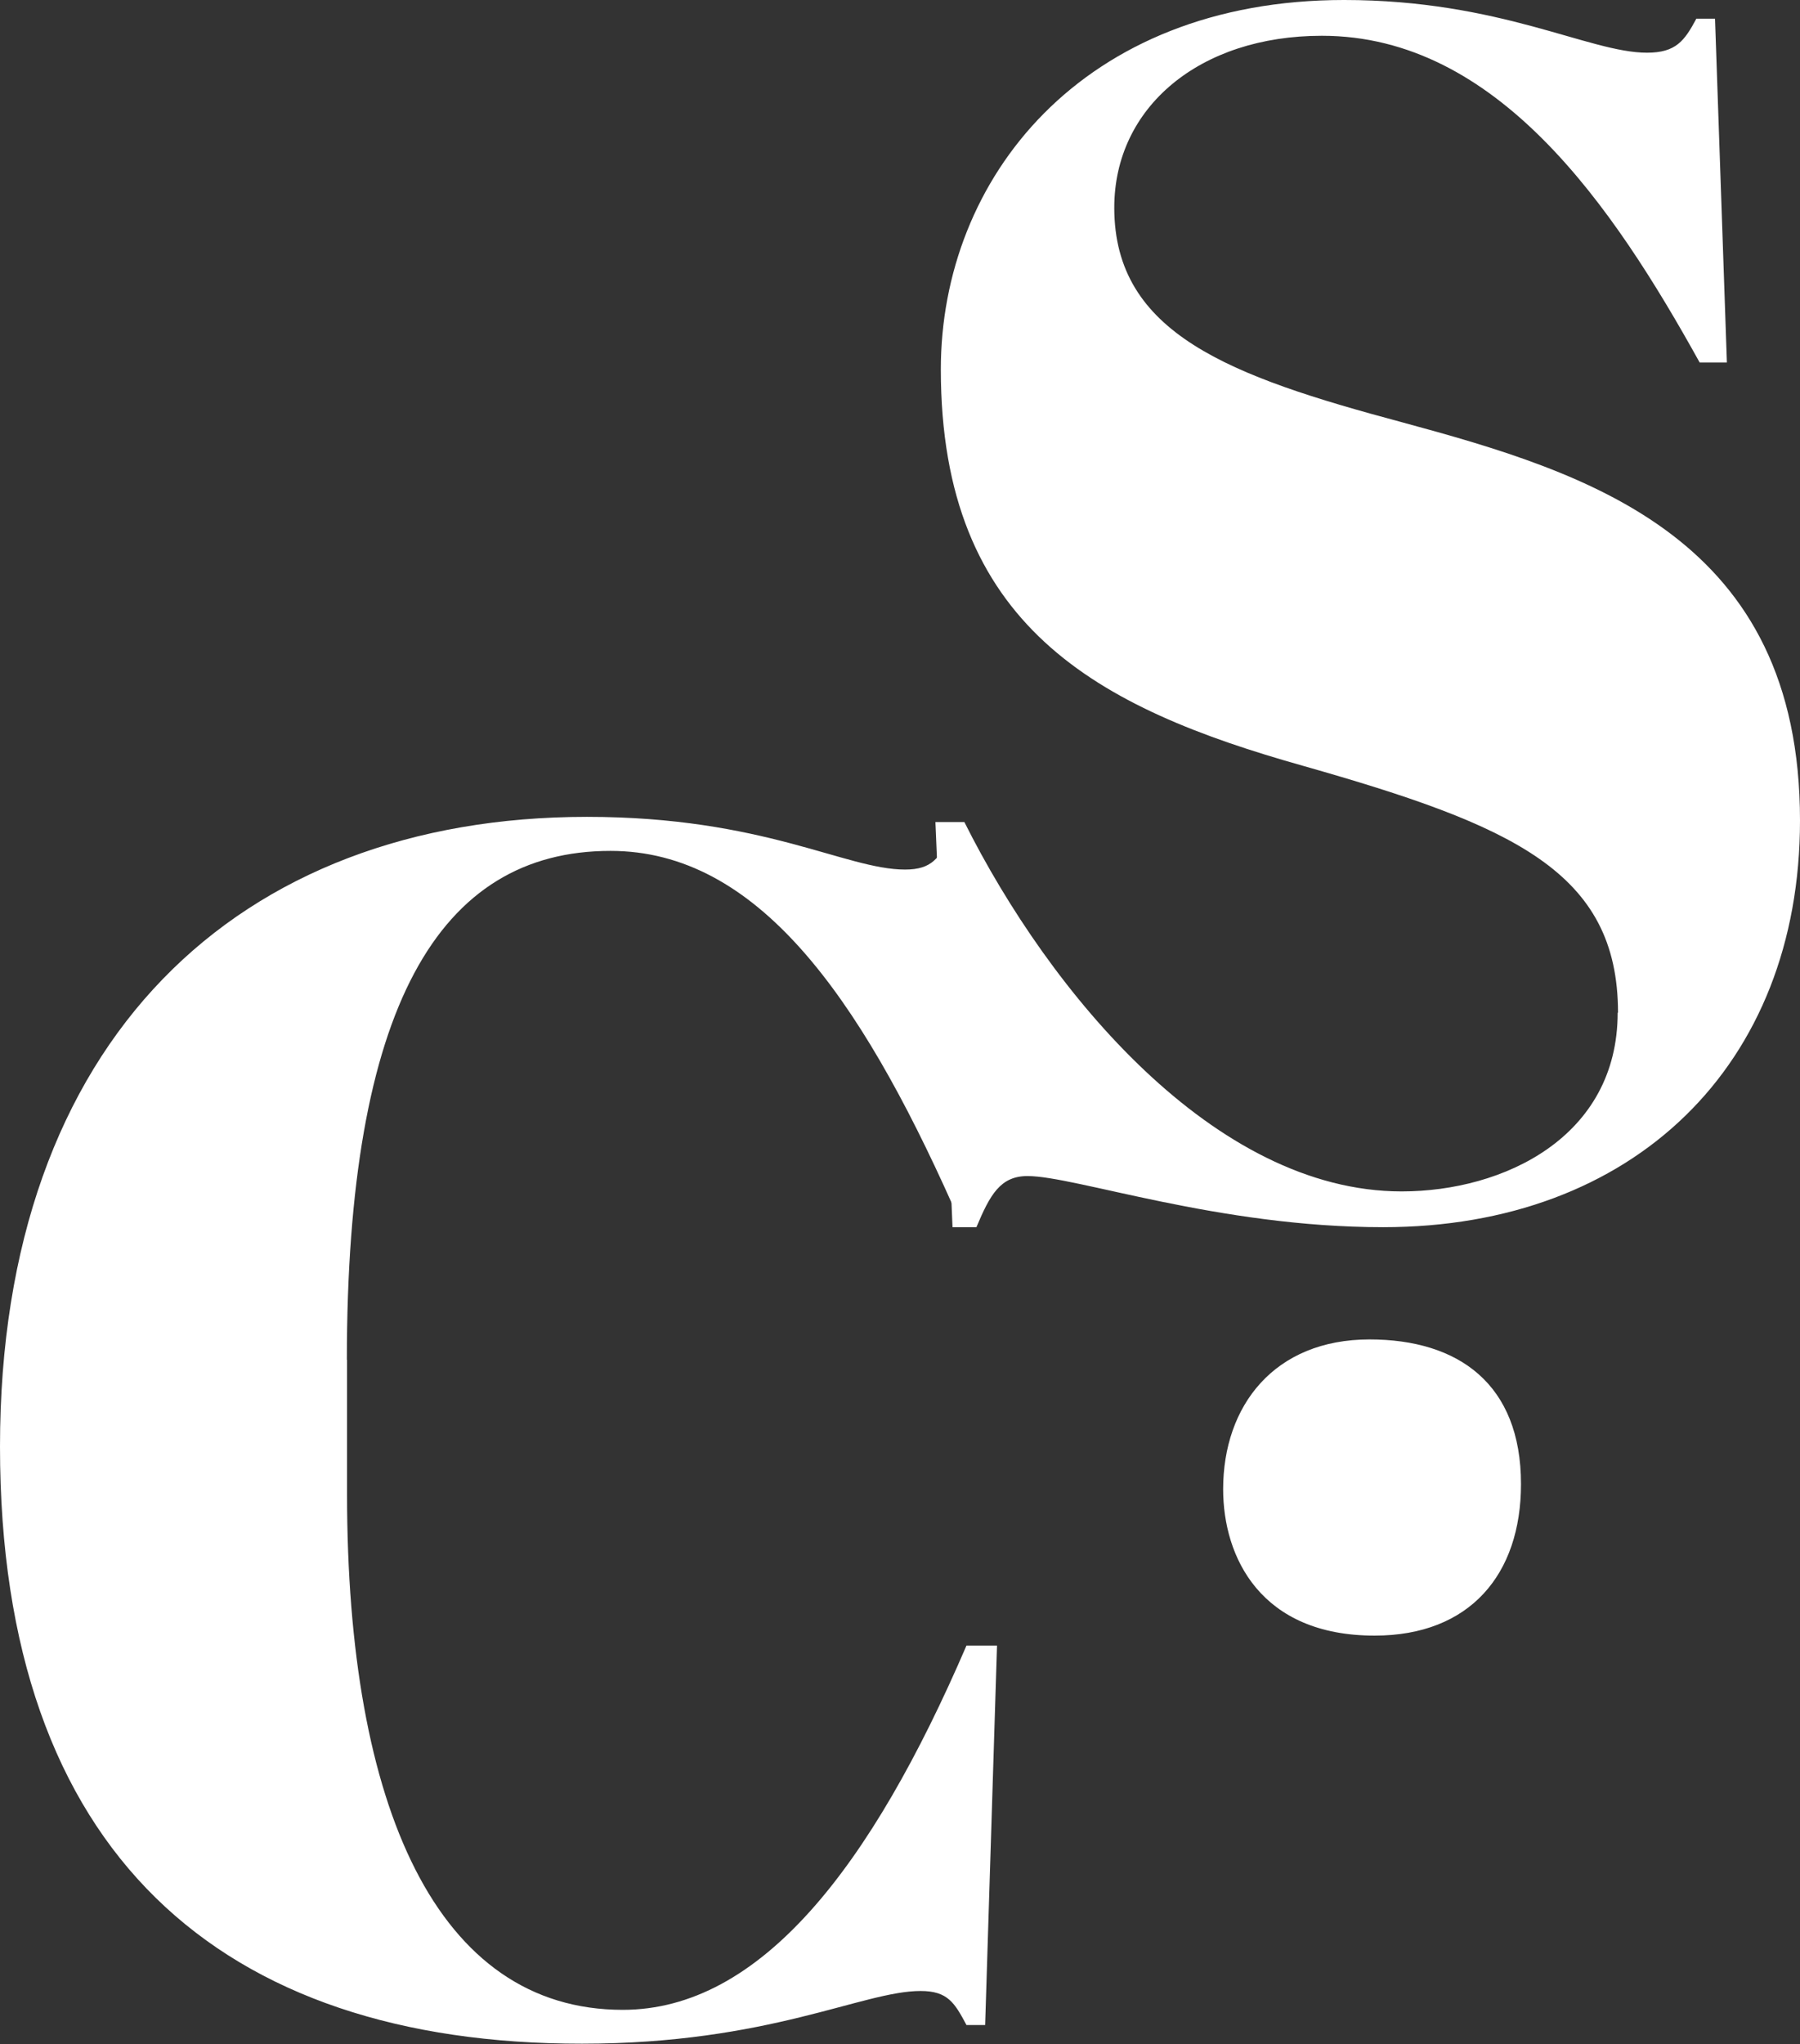 <?xml version="1.0" encoding="UTF-8"?><svg id="Layer_1" xmlns="http://www.w3.org/2000/svg" viewBox="0 0 103.16 117.11"><rect x="0" y="0" width="103.16" height="117.11" fill="#333333" stroke="none"/><defs><style>.cls-1{fill:#fff;}</style></defs><path class="cls-1" d="m19.89,77.91v7.7c0,17.94,5.17,29.54,15.8,29.54,7.9,0,14.24-8.19,19.7-20.87h1.75l-.68,21.74h-1.07c-.68-1.27-1.07-1.95-2.63-1.95-3.32,0-8.68,3.02-19.4,3.02C12.68,117.11,0,106.19,0,82.88s13.65-36.08,33.64-36.08c10.14,0,14.82,3.02,18.23,3.02,1.56,0,1.95-.68,2.63-1.95h1.07l.78,21.16h-1.76c-5.36-11.99-11.21-20.28-19.6-20.28-9.85,0-15.11,8.97-15.11,29.15Z"/><path class="cls-1" d="m92.73,58.02c0-8.09-6.05-10.73-18.04-14.14-11.8-3.32-20.77-8-20.77-22.72,0-10.92,8.09-21.16,23.11-21.16,8.97,0,14.04,3.02,17.36,3.02,1.66,0,2.15-.68,2.83-1.95h1.07l.68,19.7h-1.56c-4.97-8.97-11.6-18.72-21.65-18.72-7.02,0-11.9,4.1-11.9,9.85,0,7.22,6.63,9.65,16.48,12.29,10.82,2.93,22.82,6.63,22.82,22.82,0,14.04-9.56,23.3-23.89,23.3-9.46,0-17.65-2.93-20.38-2.93-1.56,0-2.15,1.07-2.93,2.93h-1.37l-.98-23.21h1.66c4.88,9.75,14.33,21.16,25.06,21.16,5.85,0,12.38-3.12,12.38-10.24Z"/><path class="cls-1" d="m78.49,76.74c5.07,0,8.68,2.53,8.68,8.29,0,5.17-2.93,8.68-8.39,8.68-6.53,0-8.68-4.49-8.68-8.39,0-4.78,2.93-8.58,8.39-8.58Z"/></svg>